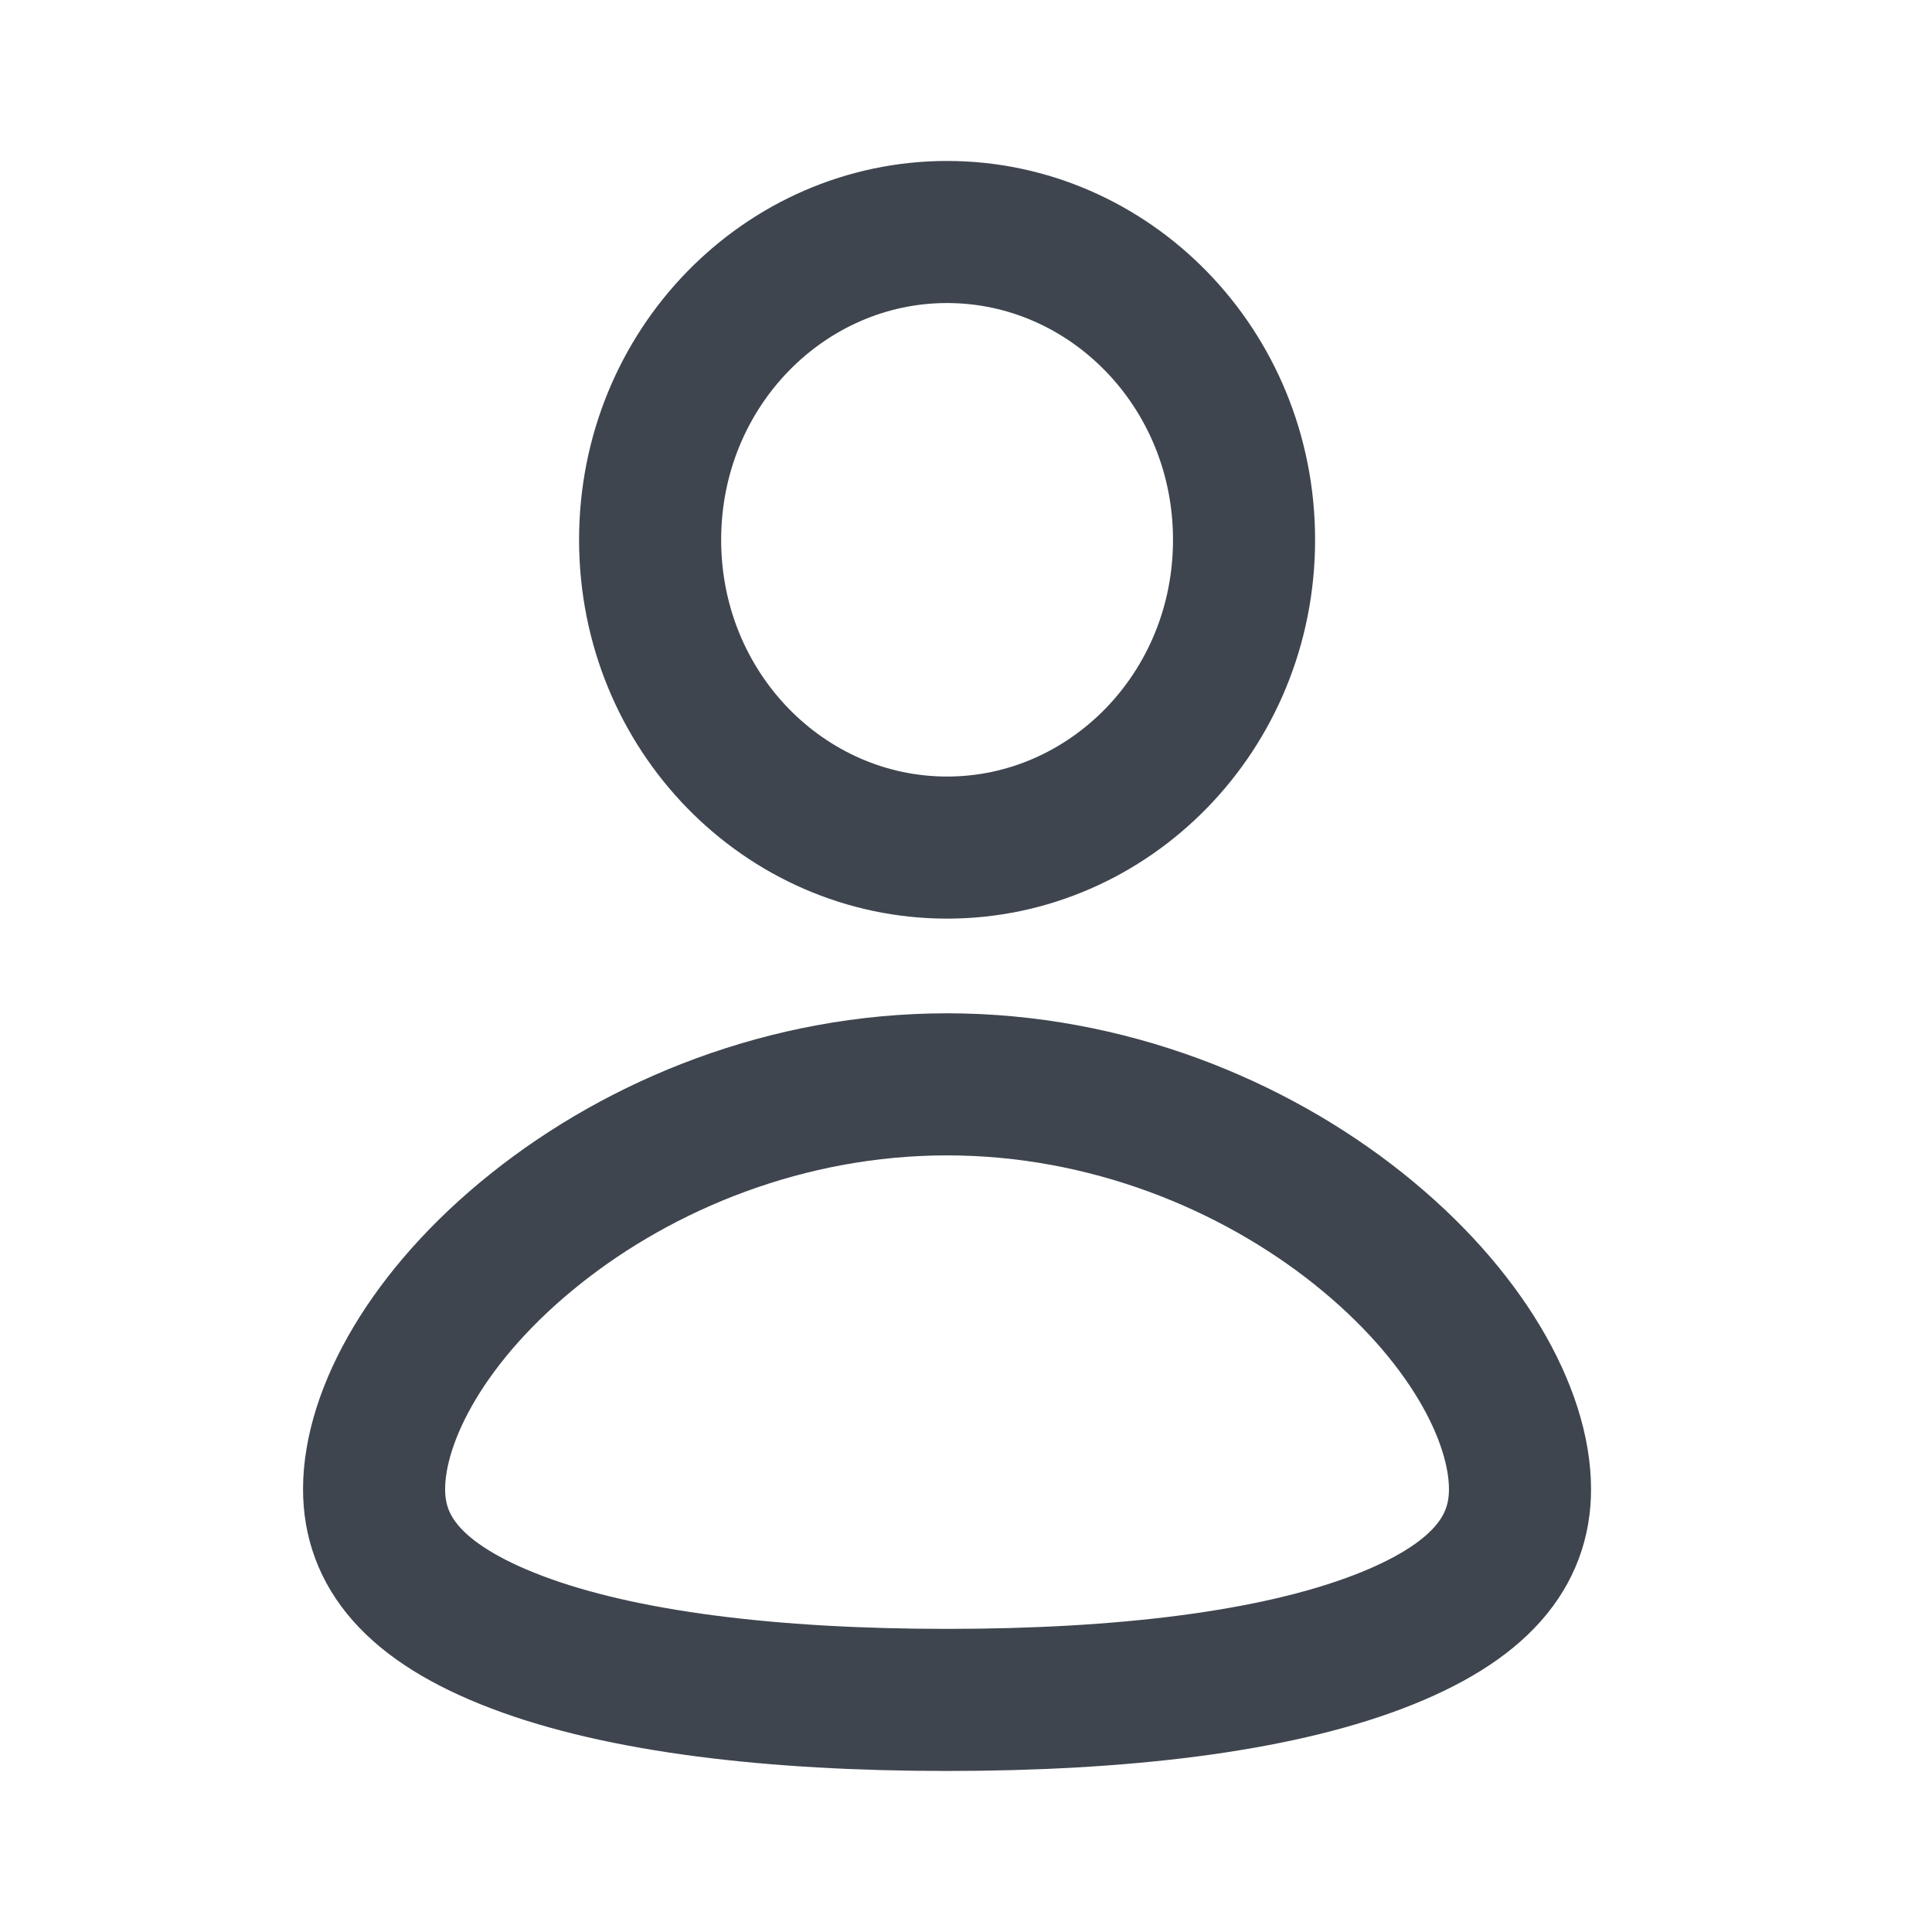 <svg width="24" height="24" viewBox="0 0 24 24" fill="none" xmlns="http://www.w3.org/2000/svg">
<path d="M15.454 6.706C15.454 8.842 13.778 10.529 11.765 10.529C9.751 10.529 8.076 8.842 8.076 6.706C8.076 4.57 9.751 2.882 11.765 2.882C13.778 2.882 15.454 4.57 15.454 6.706Z" stroke="#3E454E" stroke-width="1.765"/>
<path d="M18.882 18.5C18.882 19.267 18.401 19.909 17.108 20.4C15.81 20.893 13.937 21.117 11.765 21.117C9.592 21.117 7.719 20.893 6.421 20.4C5.128 19.909 4.647 19.267 4.647 18.5C4.647 17.576 5.319 16.326 6.658 15.26C7.964 14.219 9.774 13.47 11.765 13.47C13.755 13.47 15.565 14.219 16.872 15.26C18.21 16.326 18.882 17.576 18.882 18.5Z" stroke="#3E454E" stroke-width="1.765"/>
</svg>
